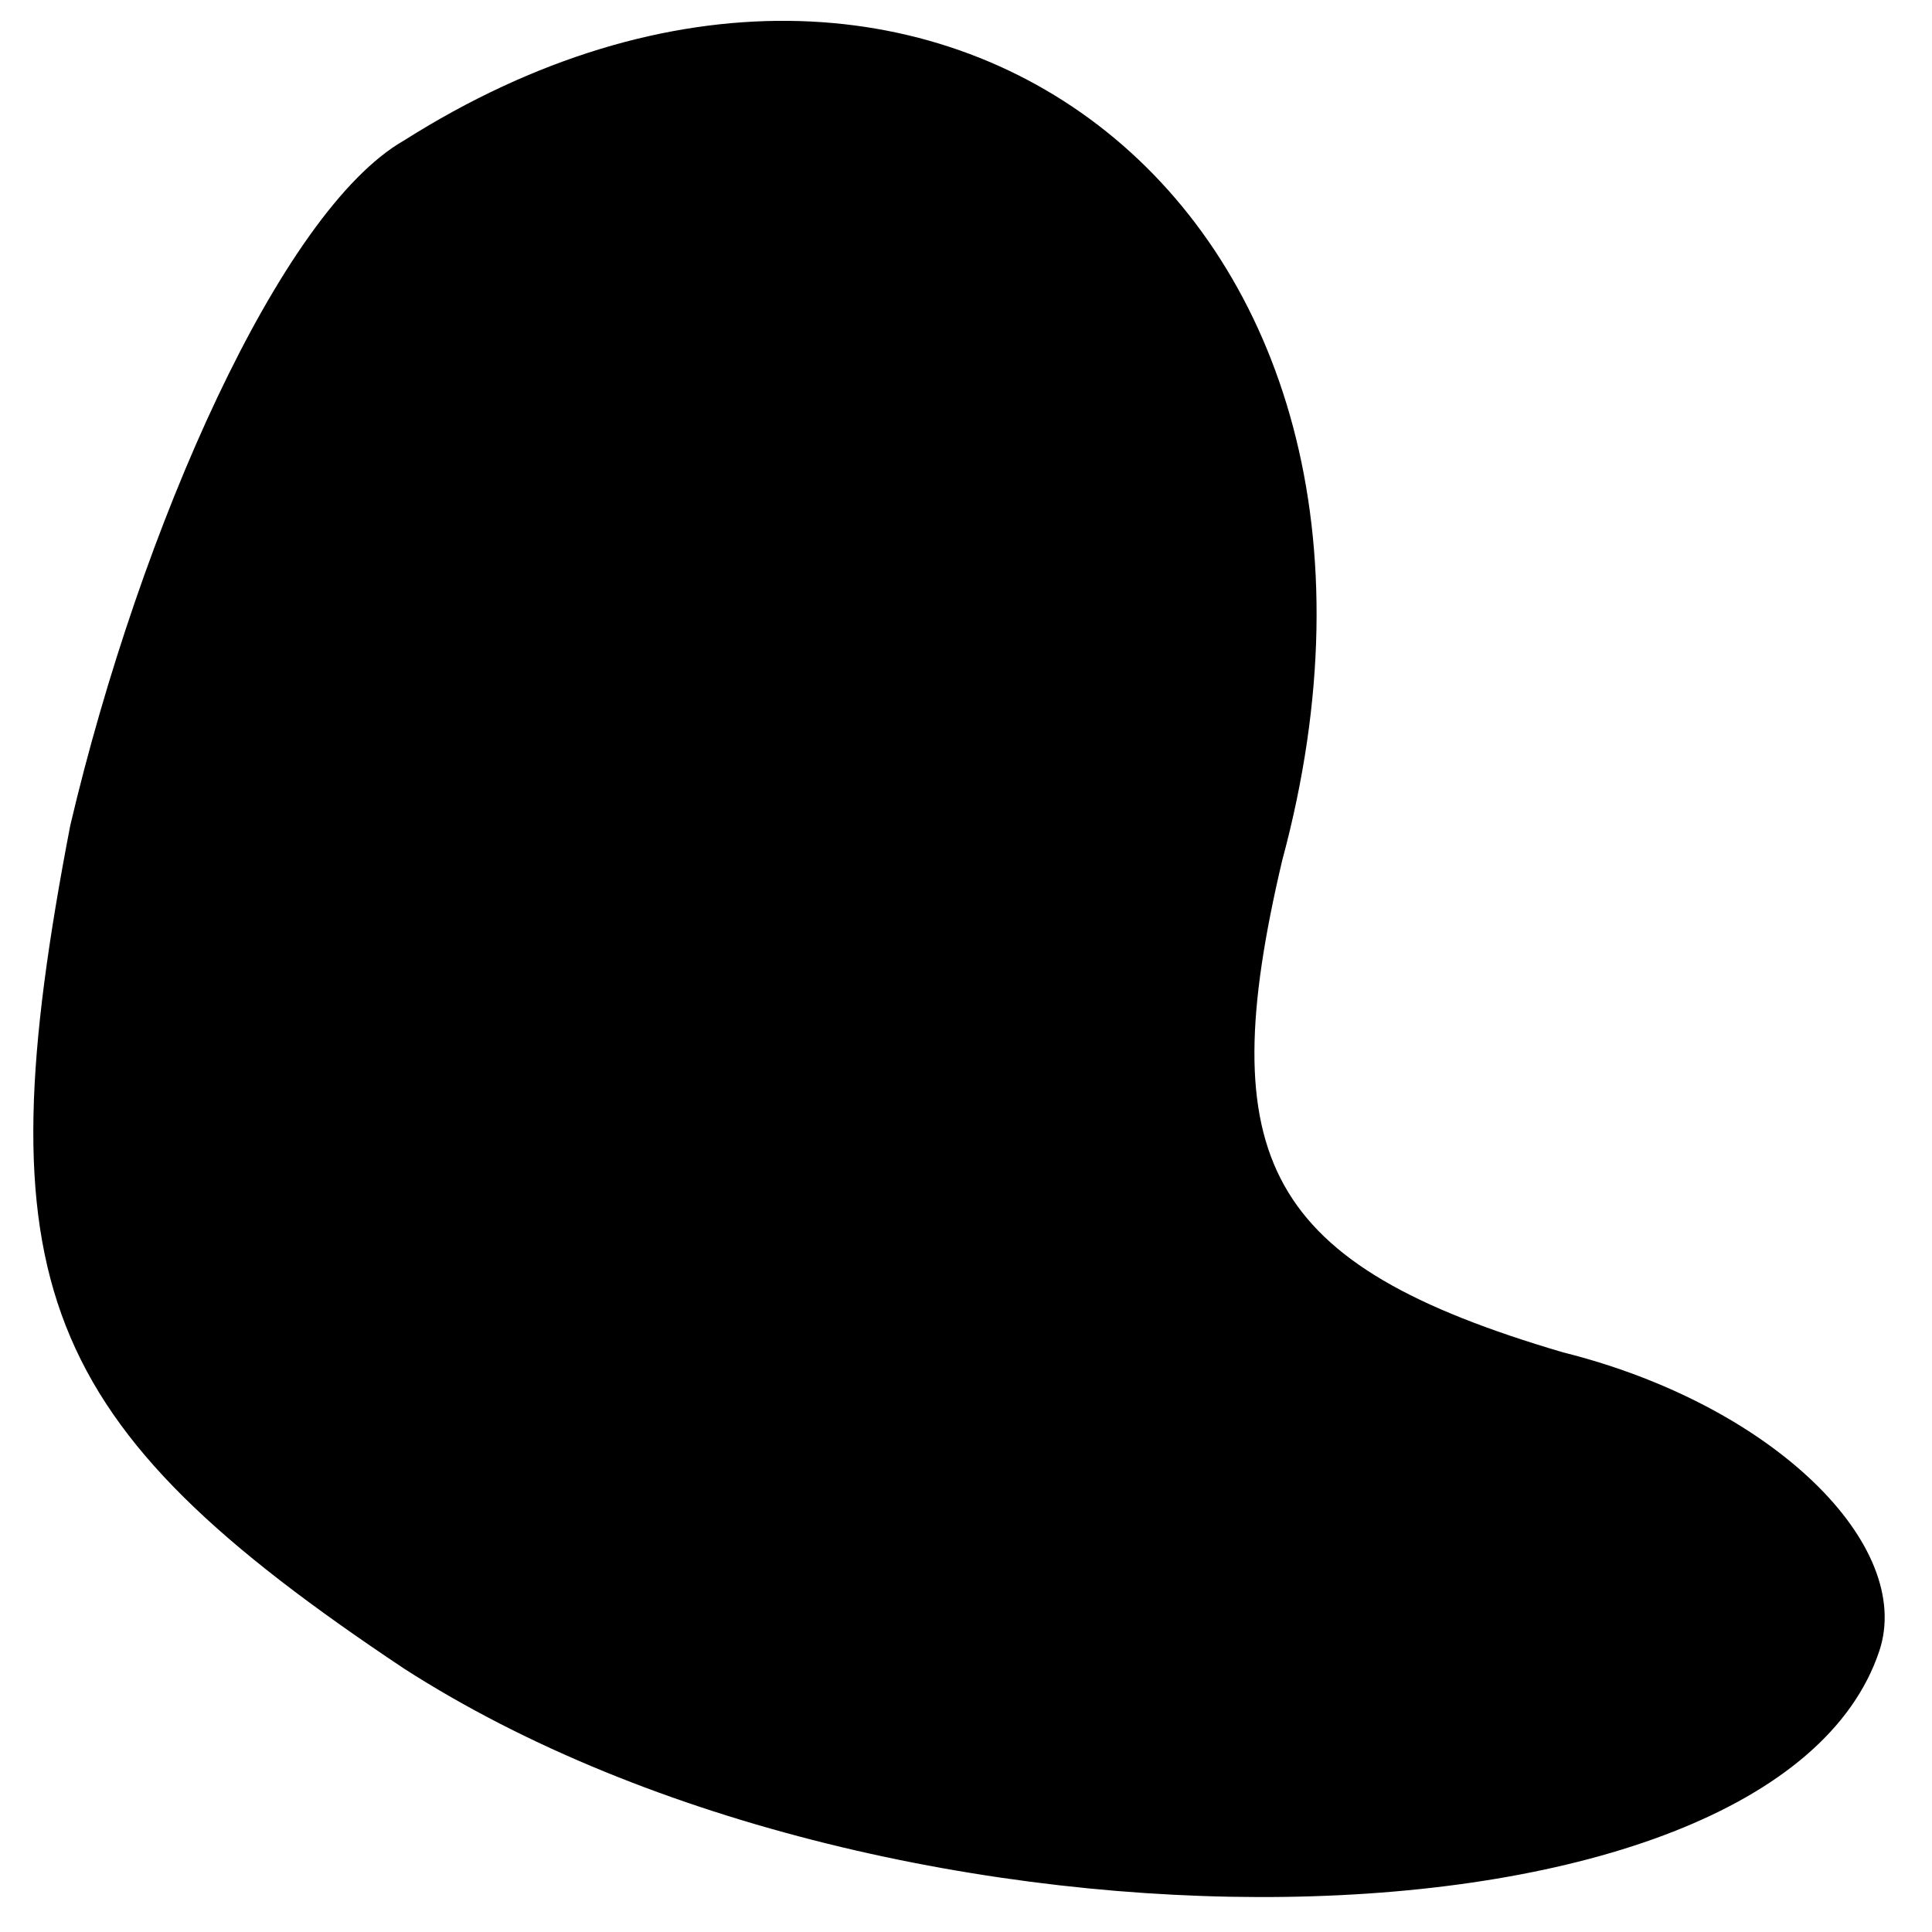 <?xml version="1.0" standalone="no"?>
<!DOCTYPE svg PUBLIC "-//W3C//DTD SVG 20010904//EN"
 "http://www.w3.org/TR/2001/REC-SVG-20010904/DTD/svg10.dtd">
<svg version="1.0" xmlns="http://www.w3.org/2000/svg"
 width="11pt" height="11pt" viewBox="0 0 11 11"
 preserveAspectRatio="xMidYMid meet">
<g transform="translate(0,11) scale(0.1,-0.1)"
fill="#000000" stroke="none">
<path fill="#000000" stroke="none" d="M23 102 c-7 -4 -15 -22 -19 -39 -5 -26
-2 -34 19 -48 28 -18 78 -17 84 1 2 6 -6 14 -18 17 -17 5 -20 11 -16 28 10 37
-20 60 -50 41z"/>
</g>
</svg>

